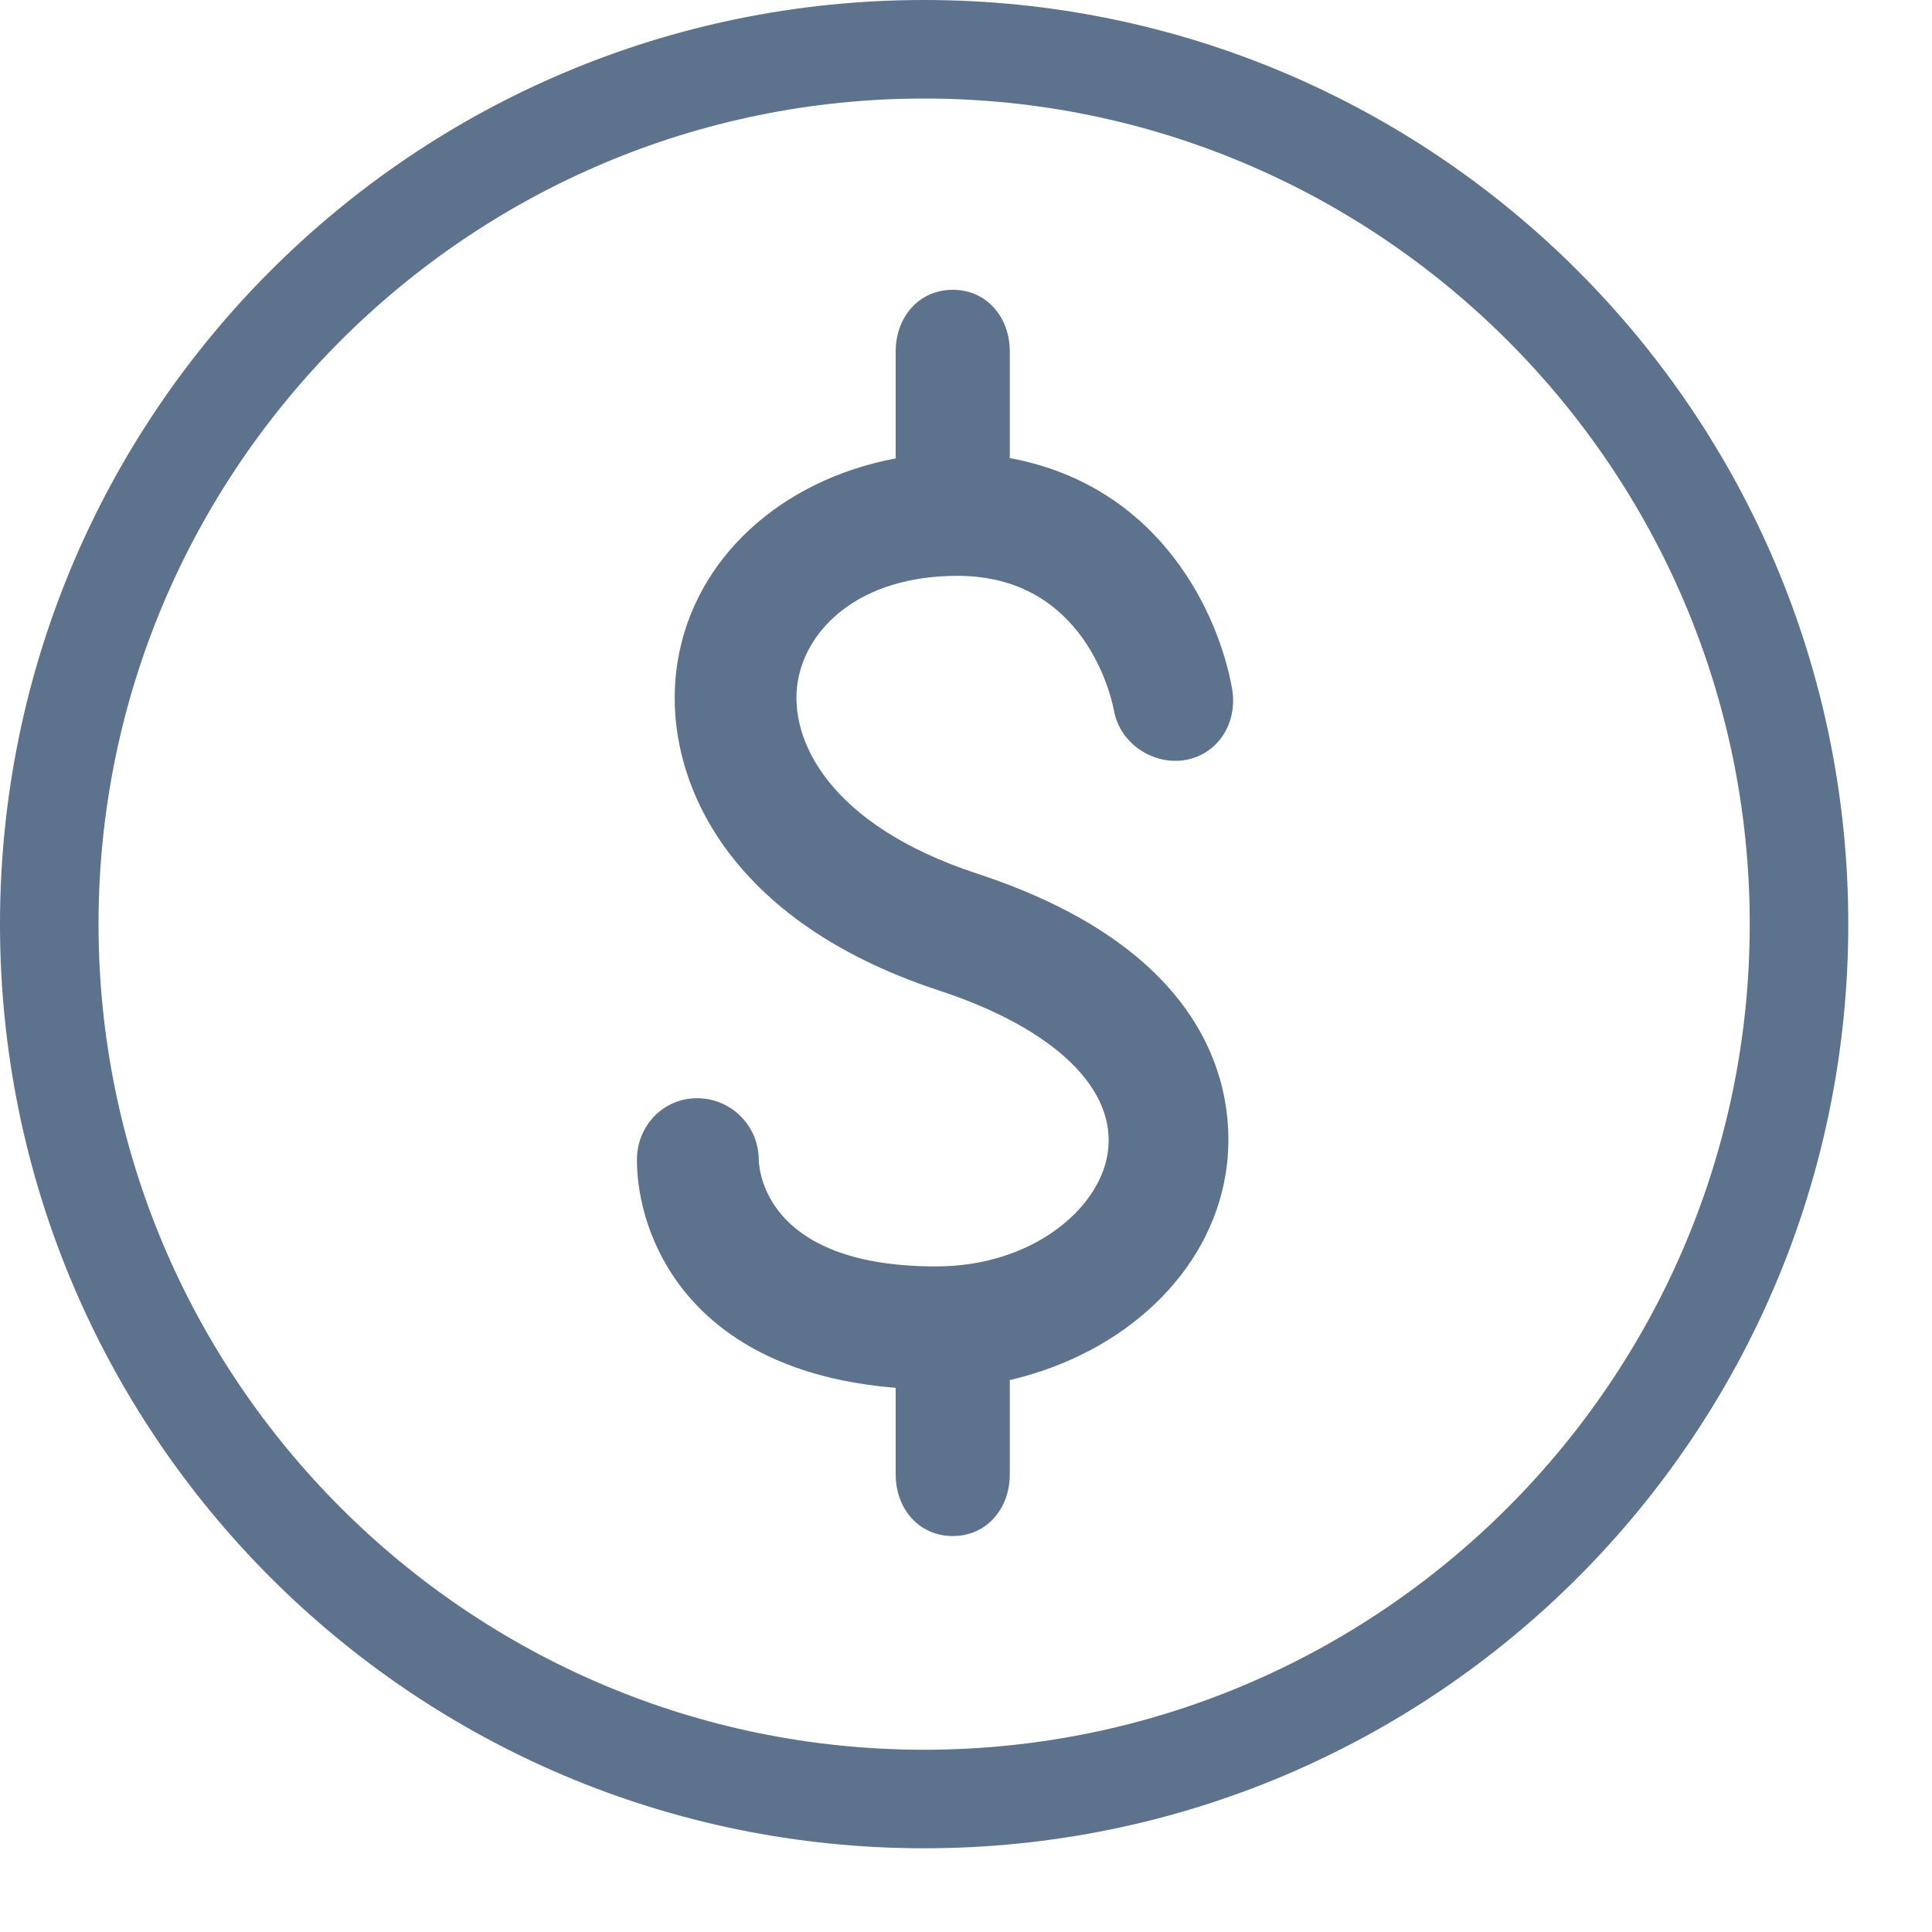 <svg width="18" height="18" viewBox="0 0 18 18" fill="none" xmlns="http://www.w3.org/2000/svg">
<path d="M8.61 0.918C12.851 0.918 16.302 4.369 16.302 8.61C16.302 12.851 12.851 16.302 8.61 16.302C4.369 16.302 0.918 12.851 0.918 8.61C0.918 4.369 4.369 0.918 8.61 0.918ZM8.61 0C3.854 0 0 3.854 0 8.61C0 13.366 3.854 17.22 8.61 17.22C13.366 17.22 17.22 13.366 17.22 8.61C17.22 3.854 13.366 0 8.61 0Z" fill="#5C728D"/>
<path d="M9.1 8.138C7.73 7.688 7.345 6.895 7.432 6.353C7.511 5.861 8.002 5.365 8.921 5.365C10.103 5.365 10.353 6.486 10.378 6.618C10.434 6.93 10.746 7.131 11.042 7.081C11.355 7.026 11.533 6.729 11.479 6.417C11.36 5.741 10.825 4.53 9.408 4.268V3.274C9.408 2.957 9.194 2.7 8.877 2.7C8.559 2.7 8.345 2.957 8.345 3.274V4.271C7.283 4.47 6.467 5.196 6.312 6.172C6.154 7.16 6.692 8.553 8.748 9.228C9.829 9.583 10.415 10.152 10.319 10.75C10.238 11.265 9.616 11.799 8.72 11.799C7.186 11.799 7.075 10.963 7.069 10.806C7.069 10.489 6.812 10.232 6.495 10.232C6.178 10.232 5.934 10.489 5.934 10.806C5.934 11.5 6.397 12.773 8.345 12.93V13.737C8.345 14.054 8.559 14.311 8.877 14.311C9.194 14.311 9.408 14.054 9.408 13.737V12.858C10.471 12.61 11.272 11.864 11.42 10.931C11.493 10.48 11.565 8.946 9.1 8.138Z" fill="#5C728D"/>
</svg>
